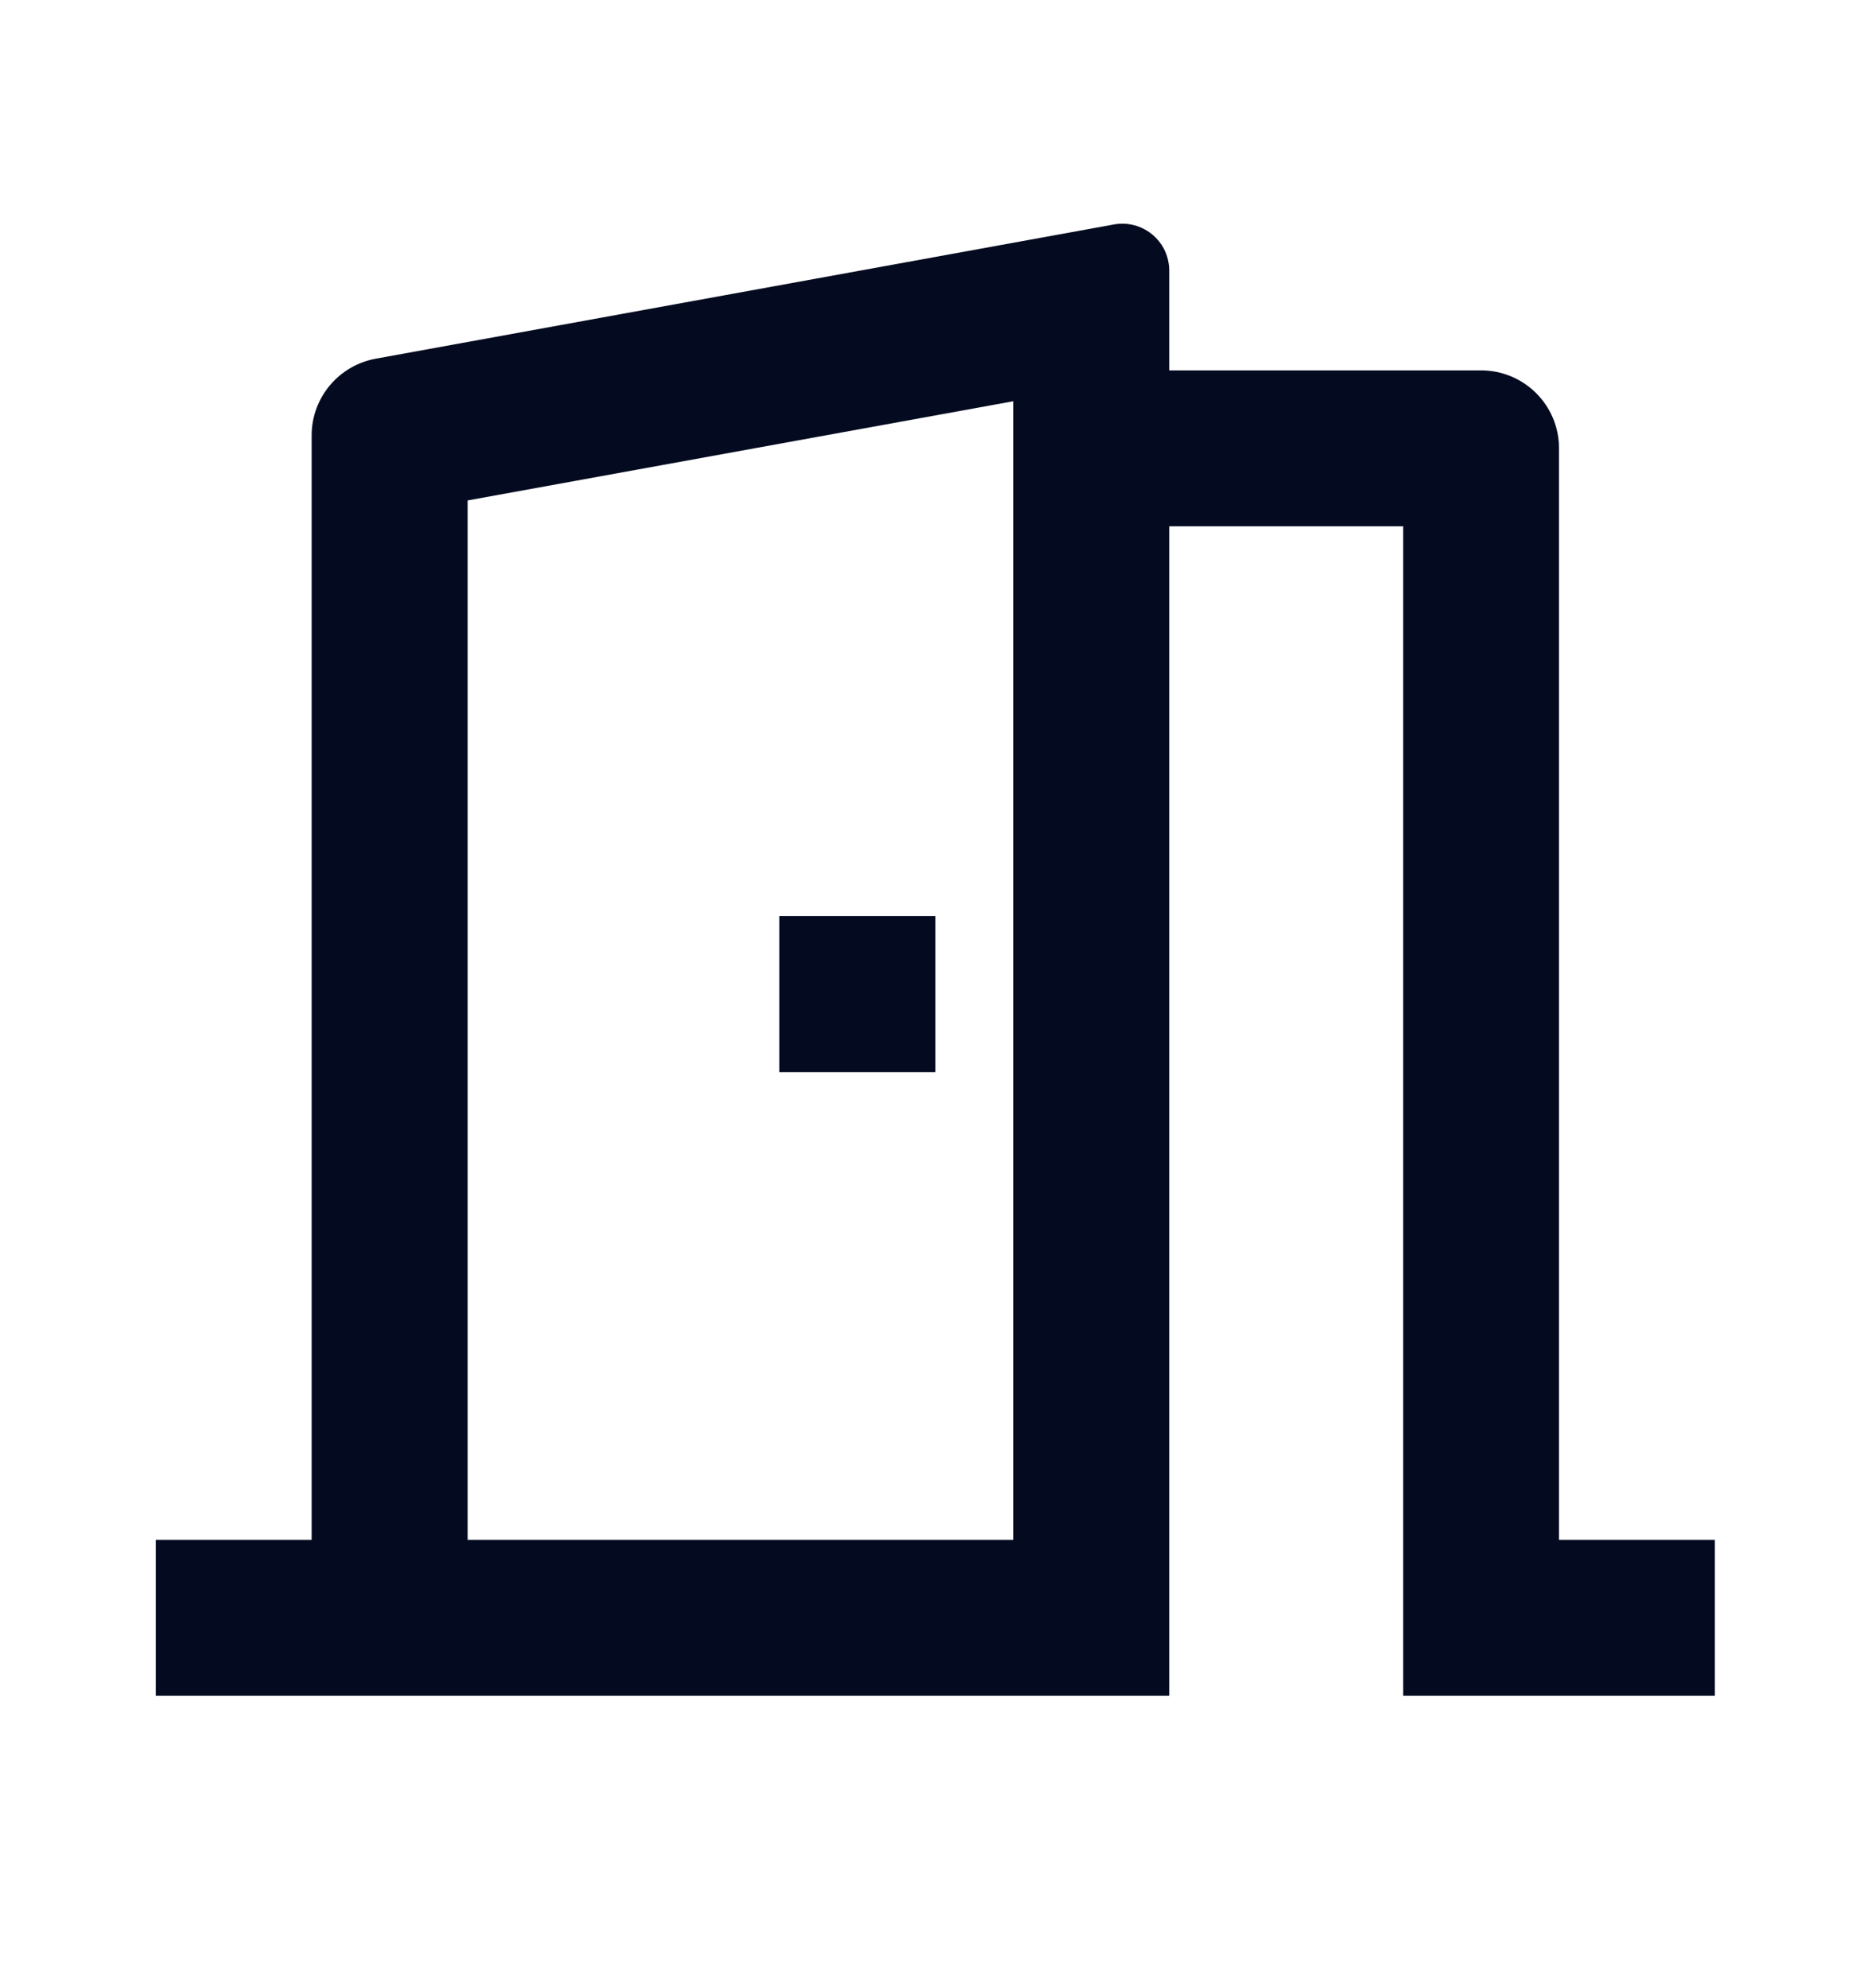 <svg width="16" height="17" viewBox="0 0 16 17" fill="none" xmlns="http://www.w3.org/2000/svg">
<path d="M1.332 14.5V13.167L2.665 13.167V3.723C2.665 3.401 2.896 3.125 3.213 3.067L9.527 1.919C9.744 1.88 9.953 2.024 9.992 2.241C9.997 2.265 9.999 2.289 9.999 2.313V3.167L12.665 3.167C13.034 3.167 13.332 3.465 13.332 3.833V13.167L14.665 13.167V14.5H11.999V4.5L9.999 4.5V14.5H1.332ZM8.665 3.431L3.999 4.279V13.167H8.665V3.431ZM7.999 7.833V9.167H6.665V7.833H7.999Z" fill="#040B20"/>
</svg>

